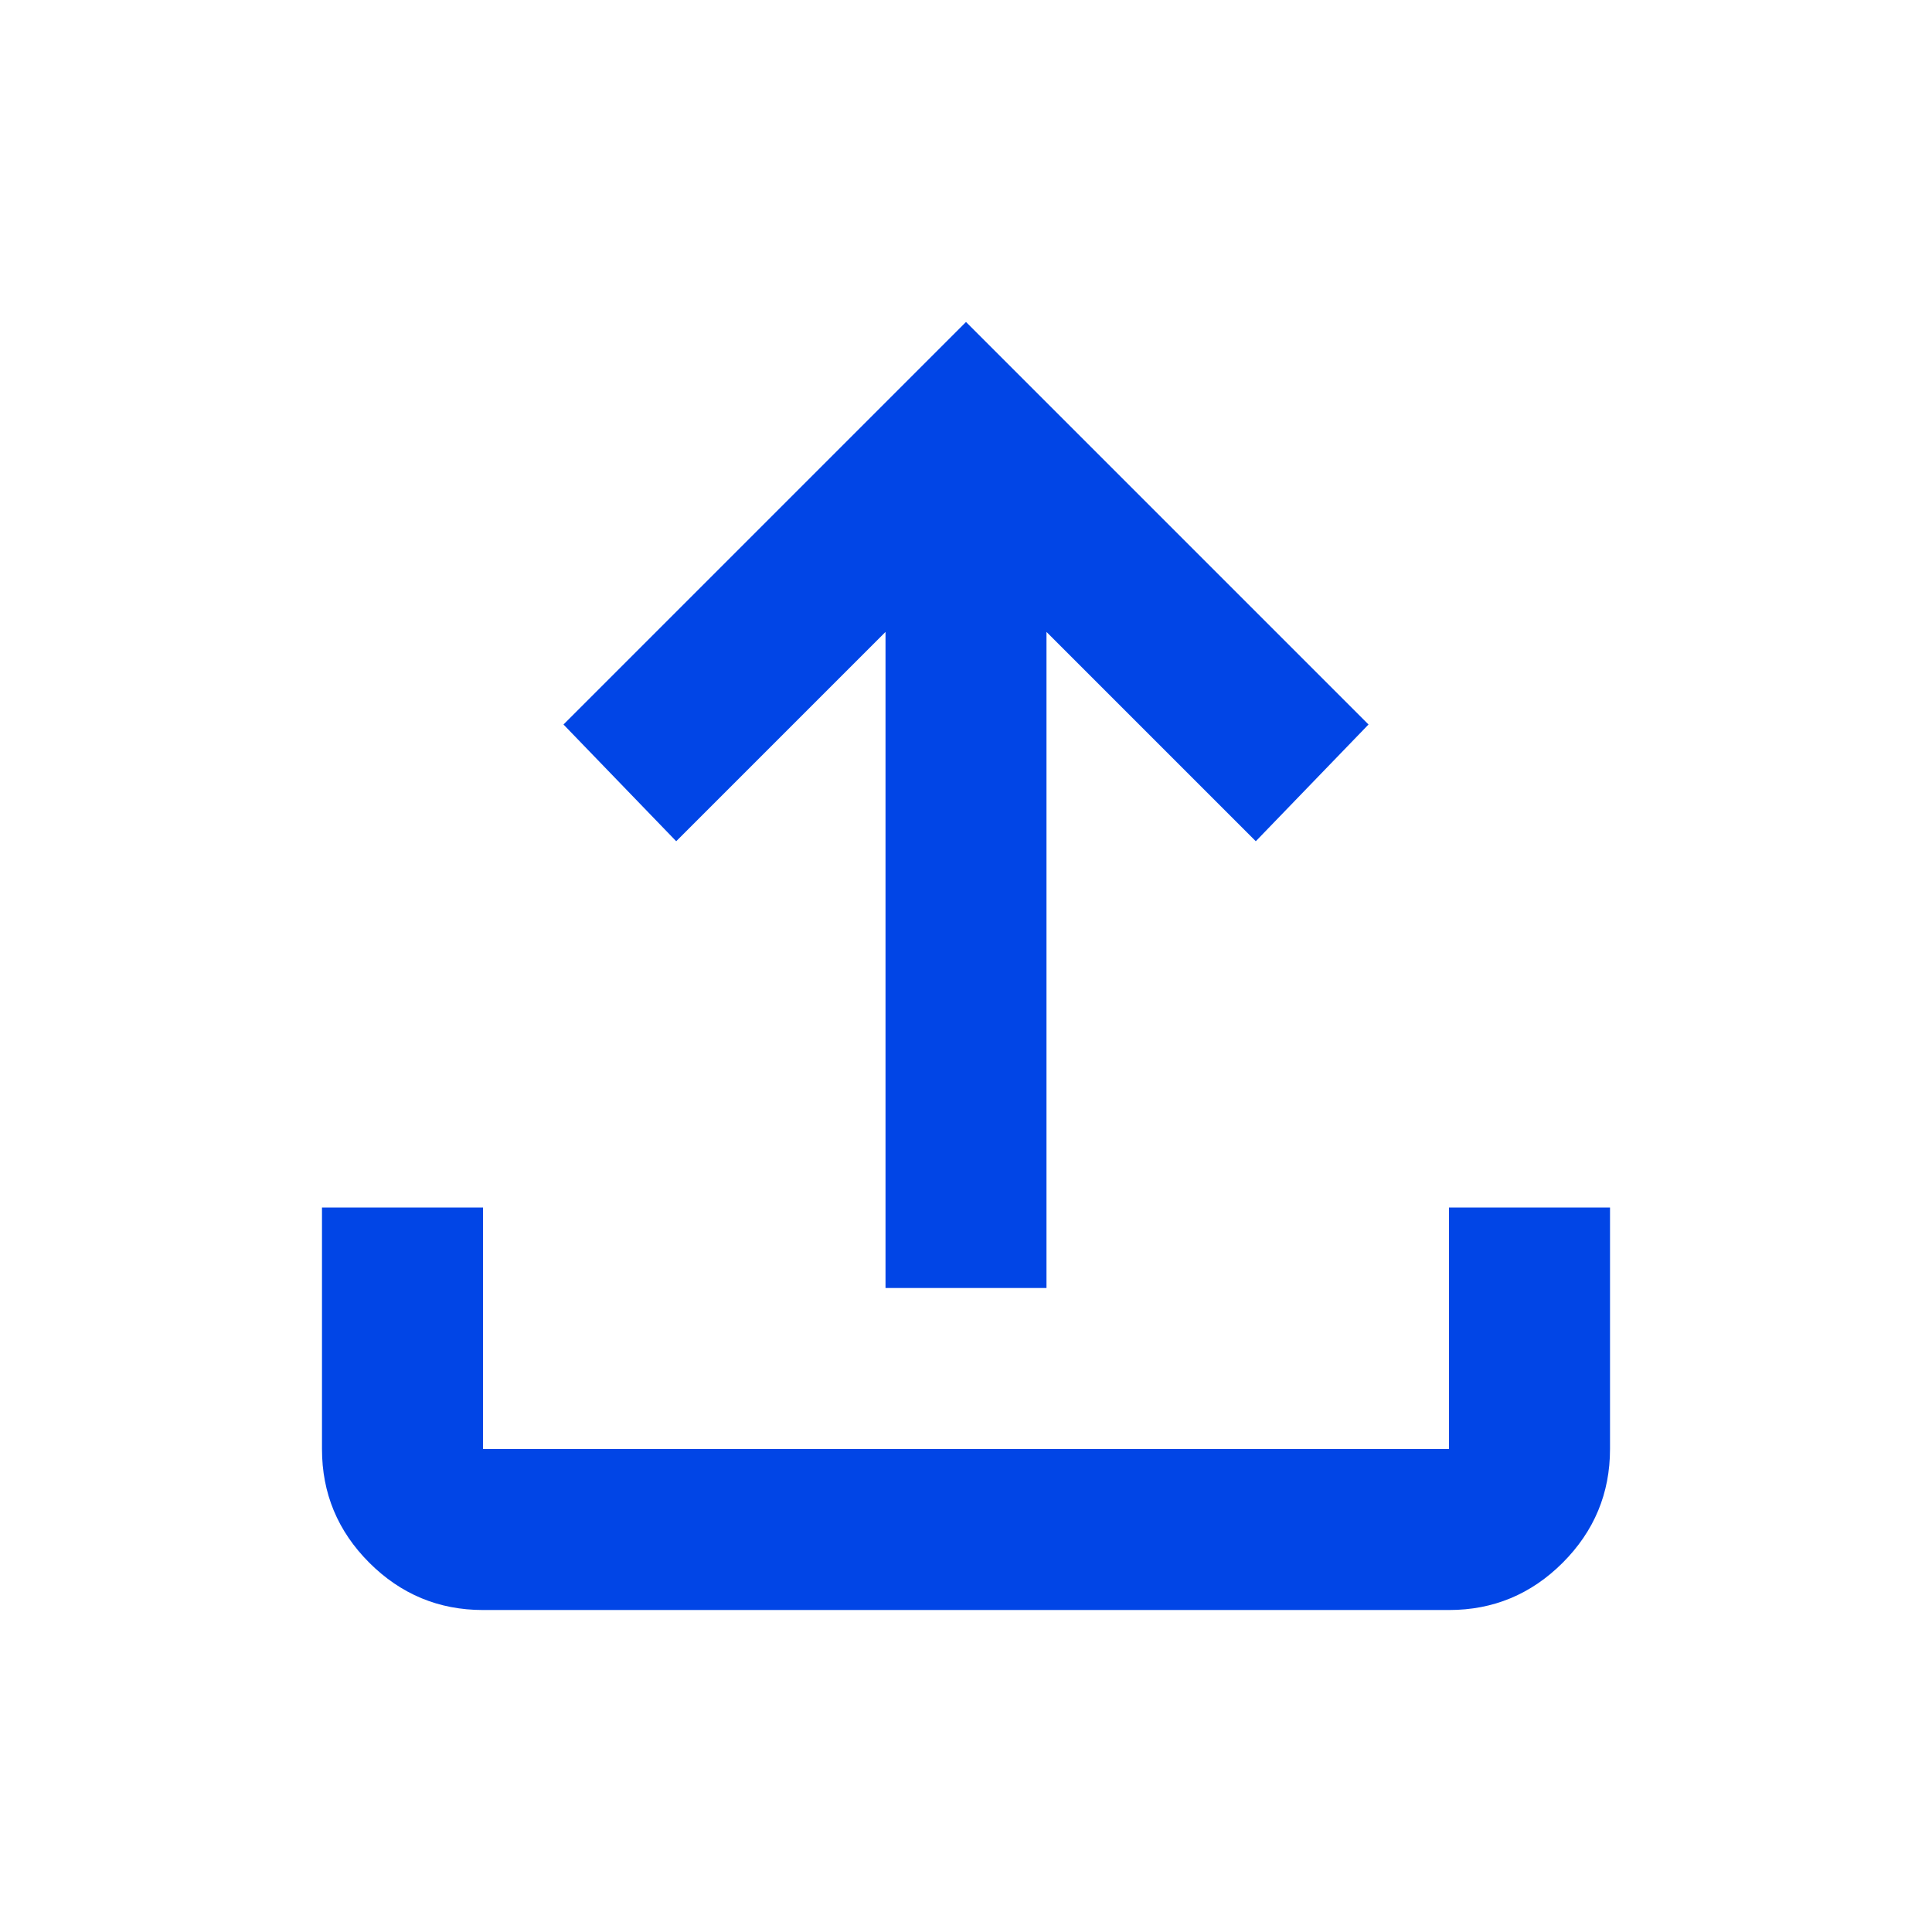 <svg width="50" height="50" viewBox="0 0 50 50" fill="none" xmlns="http://www.w3.org/2000/svg">
<g id="material-symbols:upload">
<path id="Vector" d="M22.917 33.333V16.354L17.5 21.771L14.583 18.75L25 8.333L35.417 18.75L32.5 21.771L27.083 16.354V33.333H22.917ZM12.5 41.667C11.354 41.667 10.373 41.258 9.556 40.442C8.74 39.625 8.332 38.644 8.333 37.5V31.25H12.5V37.5H37.5V31.25H41.667V37.5C41.667 38.646 41.258 39.627 40.442 40.444C39.625 41.26 38.644 41.668 37.5 41.667H12.5Z" fill="#0145E6"/>
</g>
</svg>
